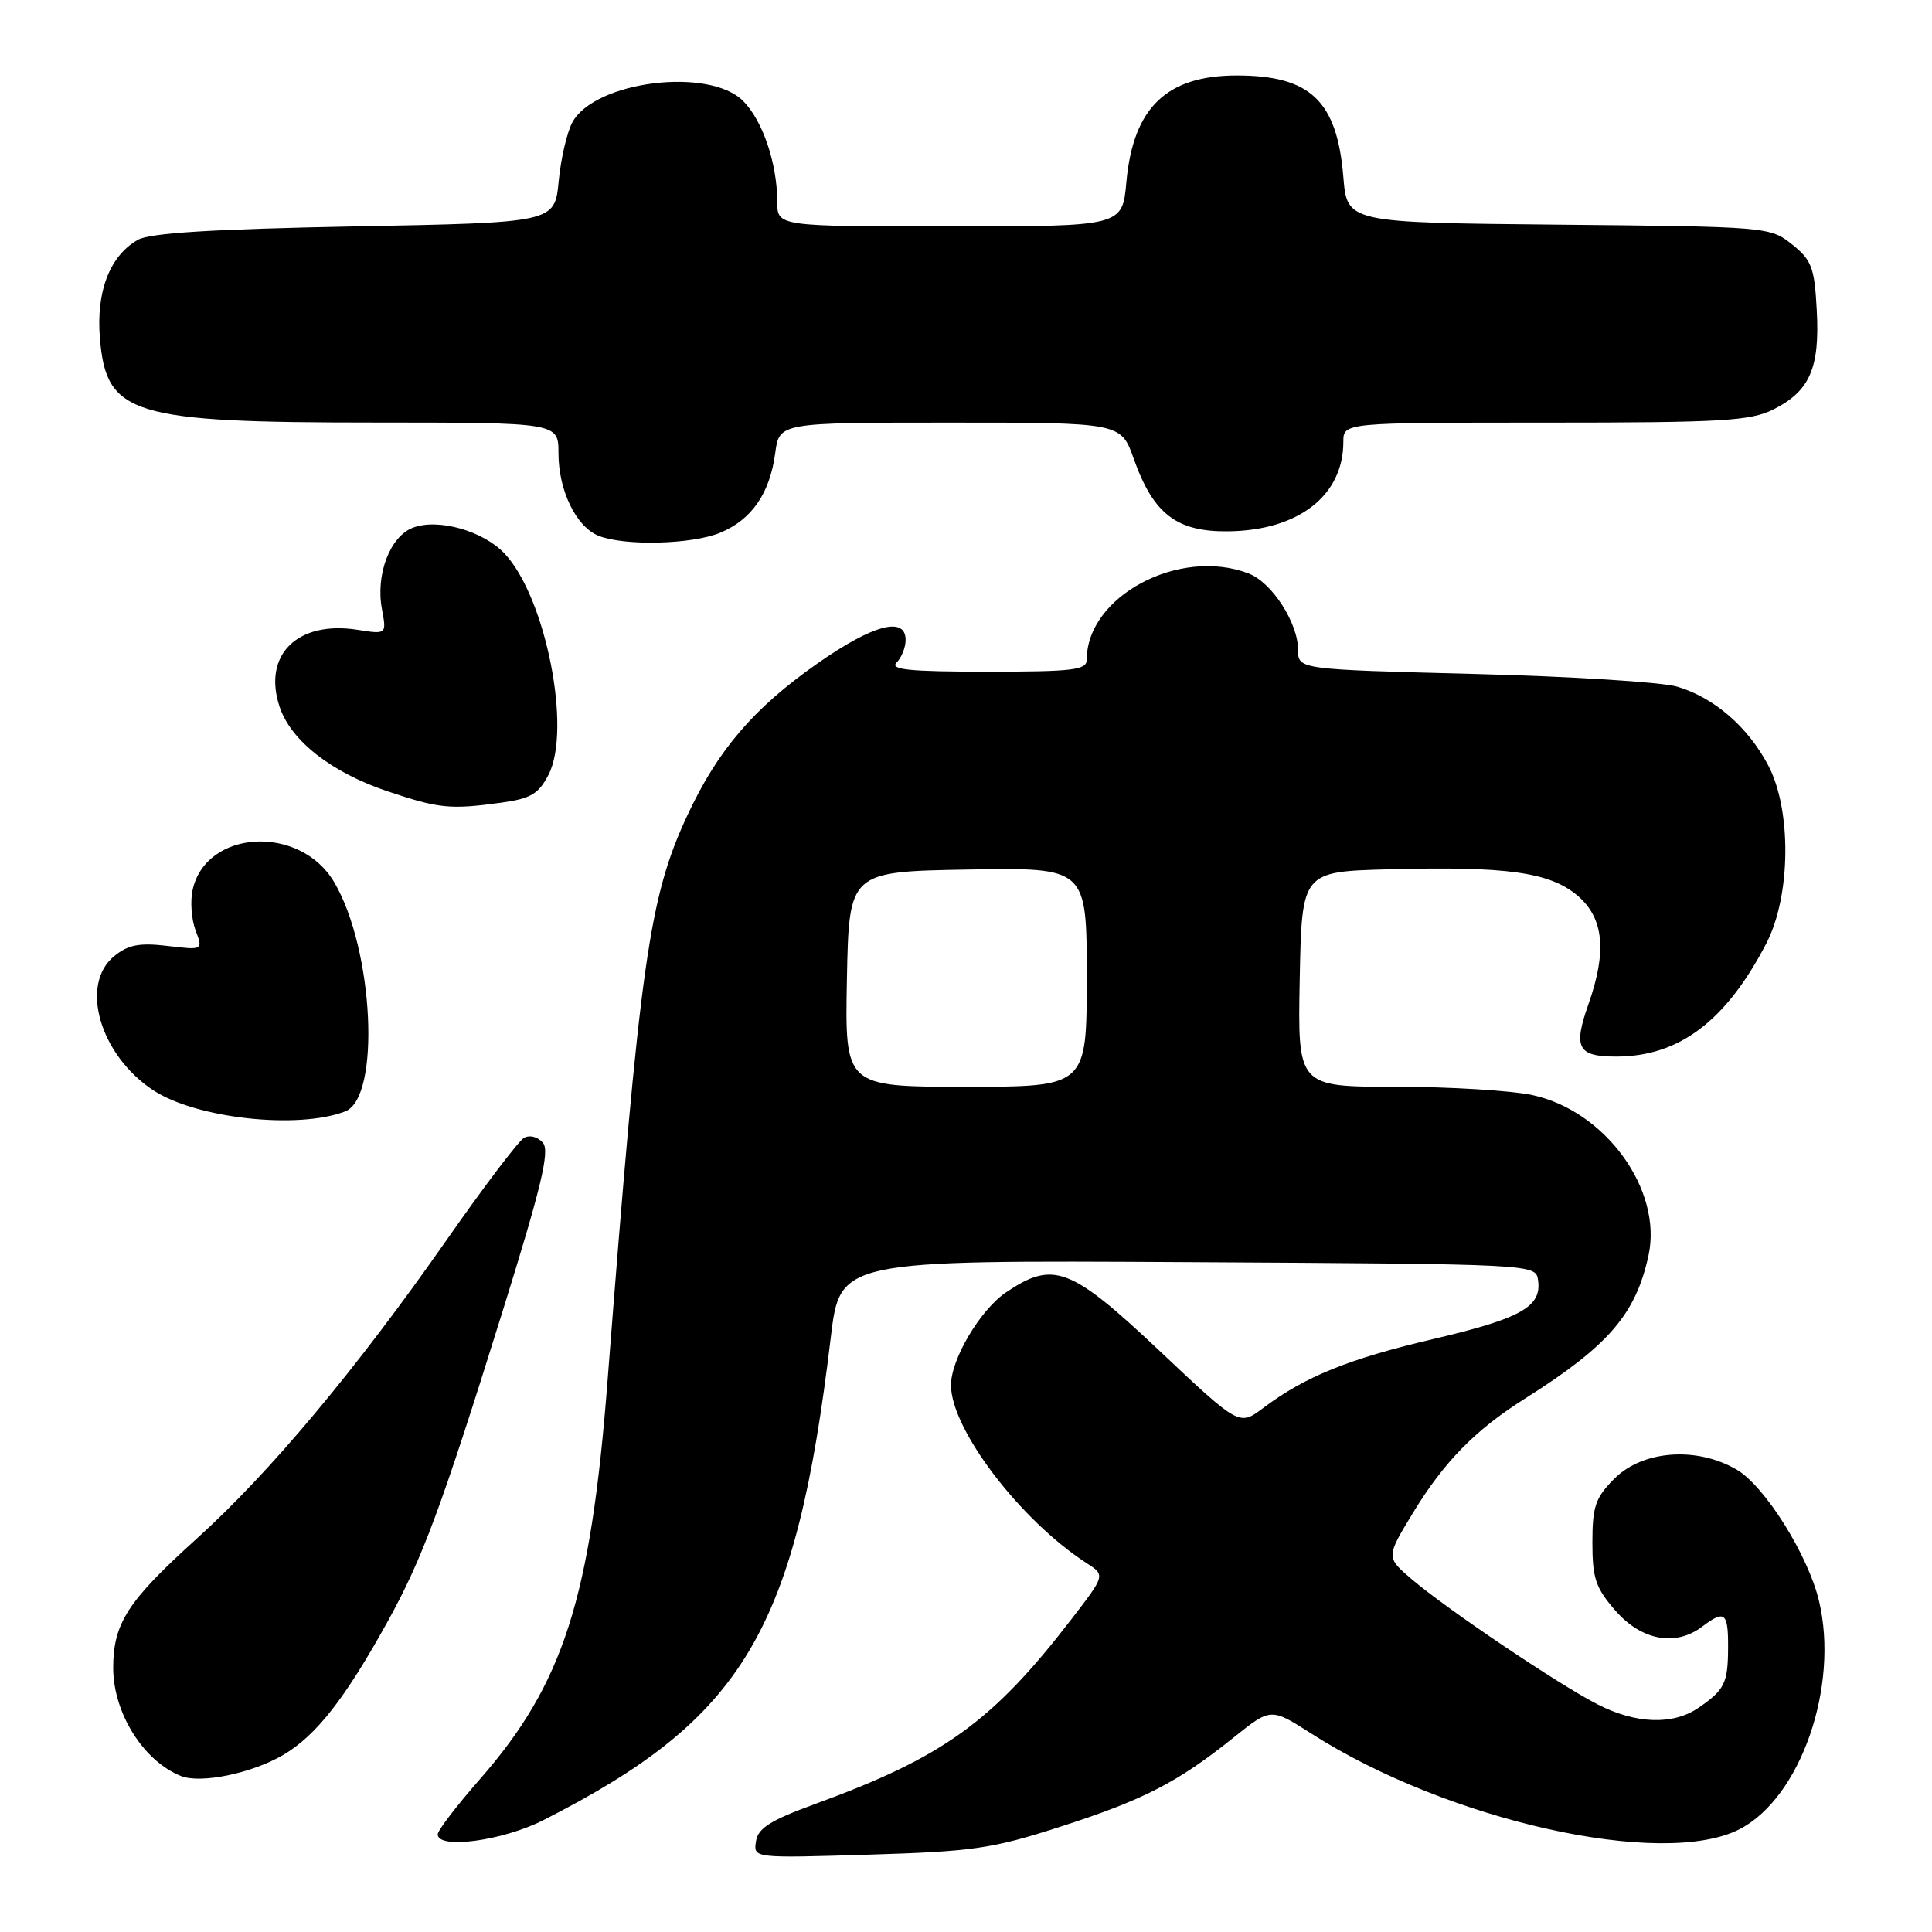 <?xml version="1.0" encoding="UTF-8" standalone="no"?>
<!DOCTYPE svg PUBLIC "-//W3C//DTD SVG 1.1//EN" "http://www.w3.org/Graphics/SVG/1.1/DTD/svg11.dtd" >
<svg xmlns="http://www.w3.org/2000/svg" xmlns:xlink="http://www.w3.org/1999/xlink" version="1.1" viewBox="0 0 256 256">
 <g >
 <path fill="currentColor"
d=" M 140.50 242.05 C 151.53 238.50 156.07 236.16 163.45 230.24 C 168.39 226.28 168.39 226.28 173.76 229.71 C 191.86 241.29 220.37 247.64 230.54 242.36 C 238.61 238.17 243.73 223.39 241.02 212.10 C 239.57 206.04 233.86 196.93 230.13 194.74 C 224.84 191.64 217.69 192.16 213.92 195.92 C 211.40 198.45 211.00 199.60 211.00 204.39 C 211.00 209.16 211.43 210.42 214.10 213.47 C 217.54 217.38 222.04 218.20 225.56 215.53 C 228.53 213.28 229.00 213.65 228.98 218.25 C 228.97 223.03 228.54 223.91 225.03 226.31 C 221.68 228.60 216.77 228.44 211.71 225.85 C 206.58 223.24 191.77 213.27 187.07 209.26 C 183.65 206.34 183.65 206.34 187.25 200.42 C 191.35 193.69 195.50 189.46 202.02 185.35 C 213.14 178.33 216.75 174.15 218.44 166.33 C 220.31 157.65 212.72 147.18 203.04 145.10 C 200.21 144.50 192.06 144.00 184.92 144.00 C 171.95 144.00 171.95 144.00 172.22 129.75 C 172.50 115.50 172.50 115.50 184.00 115.19 C 199.62 114.77 205.33 115.56 209.01 118.66 C 212.51 121.61 212.96 126.04 210.47 133.08 C 208.44 138.84 209.05 140.00 214.15 140.00 C 222.48 140.00 228.70 135.31 234.05 125.00 C 237.31 118.72 237.42 107.29 234.28 101.38 C 231.57 96.27 227.10 92.42 222.22 90.98 C 220.17 90.38 208.04 89.62 195.25 89.30 C 172.00 88.70 172.00 88.70 172.00 86.10 C 171.99 82.51 168.52 77.15 165.43 75.98 C 156.25 72.48 144.00 79.01 144.00 87.40 C 144.00 88.79 142.23 89.00 130.80 89.00 C 120.53 89.00 117.87 88.73 118.80 87.80 C 119.46 87.14 120.00 85.79 120.00 84.80 C 120.00 81.60 115.64 82.77 108.26 87.95 C 99.83 93.87 95.11 99.39 91.07 108.06 C 86.00 118.93 84.81 127.35 80.50 183.00 C 78.26 211.90 74.64 223.15 63.54 235.81 C 60.49 239.29 58.00 242.55 58.00 243.06 C 58.00 245.08 66.59 243.93 72.00 241.18 C 98.58 227.67 105.43 216.18 110.08 177.24 C 111.31 166.98 111.31 166.98 157.41 167.24 C 203.50 167.50 203.50 167.50 203.80 169.63 C 204.31 173.15 201.55 174.70 189.96 177.42 C 178.67 180.07 172.96 182.38 167.35 186.59 C 164.20 188.95 164.20 188.95 153.62 178.97 C 141.84 167.87 139.57 167.01 133.30 171.25 C 129.88 173.56 125.99 180.13 126.01 183.57 C 126.04 189.43 135.23 201.47 143.98 207.12 C 146.46 208.72 146.46 208.72 141.98 214.54 C 131.51 228.14 125.00 232.84 108.00 239.04 C 102.07 241.21 100.43 242.24 100.17 244.00 C 99.83 246.22 99.83 246.22 115.17 245.75 C 128.98 245.33 131.49 244.96 140.50 242.05 Z  M 37.51 232.55 C 41.86 230.00 45.67 225.15 51.30 214.98 C 55.96 206.57 58.45 199.88 66.51 174.03 C 71.71 157.37 72.87 152.55 71.95 151.44 C 71.28 150.64 70.20 150.35 69.44 150.77 C 68.71 151.18 64.09 157.27 59.19 164.29 C 47.16 181.50 35.75 195.14 26.01 203.93 C 16.92 212.14 15.00 215.11 15.00 221.00 C 15.00 226.98 19.01 233.37 24.00 235.34 C 26.62 236.37 33.36 234.98 37.51 232.55 Z  M 45.73 147.27 C 50.48 145.45 49.53 125.79 44.28 116.89 C 39.74 109.21 27.28 109.90 25.52 117.93 C 25.19 119.43 25.37 121.83 25.91 123.27 C 26.91 125.90 26.91 125.90 22.20 125.34 C 18.49 124.90 16.99 125.18 15.15 126.68 C 10.50 130.44 13.24 139.83 20.33 144.48 C 26.01 148.20 39.46 149.68 45.73 147.27 Z  M 66.41 106.36 C 70.32 105.82 71.36 105.21 72.68 102.66 C 75.78 96.65 72.31 79.15 66.86 73.35 C 64.03 70.34 58.05 68.65 54.72 69.92 C 51.68 71.07 49.75 76.14 50.61 80.71 C 51.23 84.06 51.23 84.06 47.37 83.45 C 39.42 82.20 34.78 86.77 37.04 93.63 C 38.53 98.14 43.90 102.35 51.35 104.85 C 58.18 107.14 59.63 107.29 66.41 106.36 Z  M 95.45 70.58 C 99.61 68.85 102.01 65.37 102.72 60.04 C 103.26 56.00 103.26 56.00 125.90 56.00 C 148.53 56.00 148.53 56.00 150.23 60.80 C 152.84 68.14 155.93 70.50 162.82 70.40 C 172.08 70.27 178.00 65.65 178.00 58.55 C 178.00 56.00 178.00 56.00 204.75 56.00 C 228.22 56.00 231.93 55.78 234.99 54.25 C 239.81 51.83 241.15 48.76 240.73 41.11 C 240.43 35.44 240.06 34.46 237.45 32.38 C 234.54 30.06 234.19 30.03 206.50 29.77 C 178.50 29.50 178.50 29.50 178.00 23.45 C 177.17 13.36 173.64 10.00 163.89 10.00 C 154.57 10.00 150.15 14.27 149.25 24.13 C 148.72 30.00 148.72 30.00 125.86 30.00 C 103.00 30.00 103.00 30.00 102.99 26.75 C 102.99 21.66 101.06 15.97 98.46 13.37 C 93.96 8.87 78.89 10.73 75.86 16.17 C 75.15 17.45 74.32 20.98 74.03 24.00 C 73.50 29.50 73.50 29.50 47.00 30.00 C 28.11 30.36 19.86 30.87 18.26 31.78 C 14.54 33.91 12.72 38.63 13.24 44.83 C 14.08 54.98 17.38 55.99 49.75 55.99 C 74.00 56.00 74.00 56.00 74.00 60.05 C 74.00 64.98 76.33 69.79 79.30 70.99 C 82.74 72.37 91.71 72.15 95.45 70.58 Z  M 112.22 129.75 C 112.50 115.50 112.50 115.50 128.25 115.22 C 144.00 114.95 144.00 114.95 144.00 129.47 C 144.00 144.00 144.00 144.00 127.97 144.00 C 111.95 144.00 111.95 144.00 112.22 129.75 Z "/>
</g>
</svg>